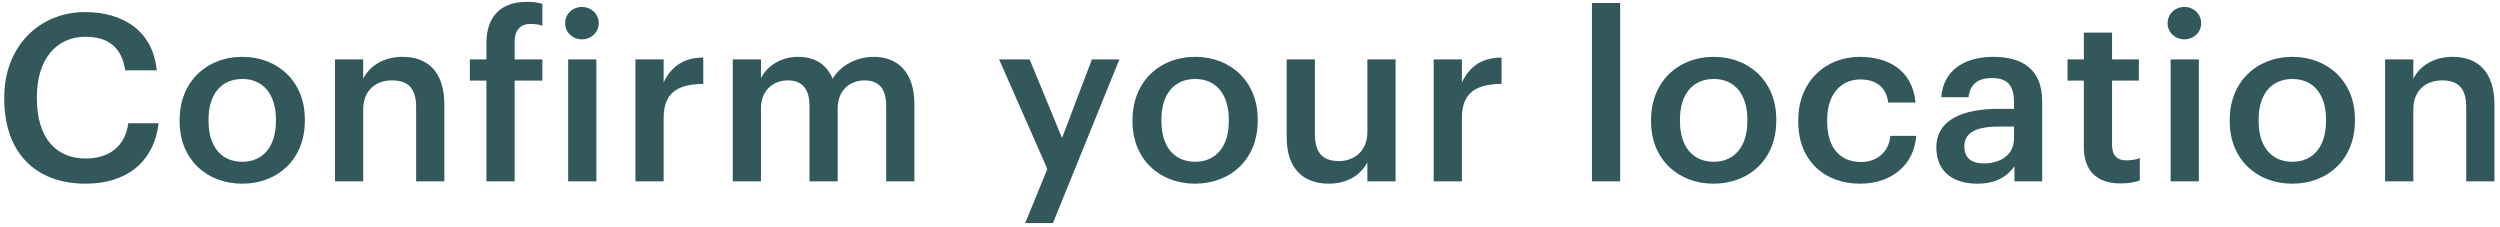 <svg width="386" height="35" viewBox="0 0 386 35" fill="none" xmlns="http://www.w3.org/2000/svg">
<path d="M13.22 28.36C19.34 28.36 23.732 25.228 24.488 19.036H19.808C19.304 22.672 16.784 24.472 13.22 24.472C8.468 24.472 5.696 21.052 5.696 15.256V14.968C5.696 9.208 8.648 5.68 13.184 5.68C16.892 5.68 18.8 7.444 19.34 10.864H24.2C23.624 4.816 19.052 1.864 13.148 1.864C5.984 1.864 0.656 7.264 0.656 15.004V15.292C0.656 23.212 5.156 28.36 13.22 28.36ZM37.42 24.976C34.108 24.976 32.2 22.564 32.2 18.712V18.424C32.2 14.536 34.18 12.196 37.42 12.196C40.66 12.196 42.604 14.572 42.604 18.46V18.712C42.604 22.564 40.66 24.976 37.42 24.976ZM37.384 28.36C42.928 28.36 47.068 24.544 47.068 18.676V18.388C47.068 12.628 42.928 8.776 37.42 8.776C31.876 8.776 27.736 12.664 27.736 18.496V18.784C27.736 24.508 31.84 28.36 37.384 28.36ZM51.723 28H56.079V16.912C56.079 13.924 58.059 12.412 60.507 12.412C63.099 12.412 64.251 13.708 64.251 16.552V28H68.607V16.156C68.607 10.972 65.943 8.776 62.163 8.776C59.067 8.776 56.979 10.324 56.079 12.16V9.172H51.723V28ZM75.102 28H79.458V12.448H83.742V9.172H79.458V6.472C79.458 4.852 80.178 3.7 81.906 3.7C82.698 3.7 83.238 3.772 83.742 3.988V0.604C83.058 0.388 82.446 0.28 81.366 0.28C77.37 0.28 75.102 2.512 75.102 6.652V9.172H72.546V12.448H75.102V28ZM87.725 28H92.081V9.172H87.725V28ZM89.849 6.076C91.288 6.076 92.441 4.996 92.441 3.592C92.441 2.152 91.288 1.072 89.849 1.072C88.409 1.072 87.257 2.152 87.257 3.592C87.257 4.996 88.409 6.076 89.849 6.076ZM98.11 28H102.466V18.208C102.466 14.212 104.77 12.988 108.586 12.952V8.884C105.418 8.92 103.654 10.324 102.466 12.7V9.172H98.11V28ZM113.139 28H117.495V16.732C117.495 13.852 119.475 12.412 121.635 12.412C123.759 12.412 124.983 13.6 124.983 16.372V28H129.339V16.732C129.339 13.852 131.319 12.412 133.479 12.412C135.639 12.412 136.827 13.6 136.827 16.372V28H141.183V16.084C141.183 10.9 138.375 8.776 134.919 8.776C132.579 8.776 129.987 9.82 128.547 12.16C127.611 9.82 125.667 8.776 123.219 8.776C120.447 8.776 118.395 10.288 117.495 12.052V9.172H113.139V28ZM158.292 34.444H162.576L172.836 9.172H168.588L163.98 21.304L158.976 9.172H154.26L161.712 26.092L158.292 34.444ZM184.543 24.976C181.231 24.976 179.323 22.564 179.323 18.712V18.424C179.323 14.536 181.303 12.196 184.543 12.196C187.783 12.196 189.727 14.572 189.727 18.46V18.712C189.727 22.564 187.783 24.976 184.543 24.976ZM184.507 28.36C190.051 28.36 194.191 24.544 194.191 18.676V18.388C194.191 12.628 190.051 8.776 184.543 8.776C178.999 8.776 174.859 12.664 174.859 18.496V18.784C174.859 24.508 178.963 28.36 184.507 28.36ZM205.147 28.36C208.207 28.36 210.187 26.884 211.123 25.048V28H215.479V9.172H211.123V20.368C211.123 23.356 209.071 24.868 206.731 24.868C204.211 24.868 203.023 23.572 203.023 20.728V9.172H198.667V21.232C198.667 26.236 201.439 28.36 205.147 28.36ZM221.364 28H225.72V18.208C225.72 14.212 228.024 12.988 231.84 12.952V8.884C228.672 8.92 226.908 10.324 225.72 12.7V9.172H221.364V28ZM245.798 28H250.154V0.46H245.798V28ZM264.608 24.976C261.296 24.976 259.388 22.564 259.388 18.712V18.424C259.388 14.536 261.368 12.196 264.608 12.196C267.848 12.196 269.792 14.572 269.792 18.46V18.712C269.792 22.564 267.848 24.976 264.608 24.976ZM264.572 28.36C270.116 28.36 274.256 24.544 274.256 18.676V18.388C274.256 12.628 270.116 8.776 264.608 8.776C259.064 8.776 254.924 12.664 254.924 18.496V18.784C254.924 24.508 259.028 28.36 264.572 28.36ZM287.156 28.36C292.268 28.36 295.544 25.3 295.868 20.98H291.872C291.62 23.644 289.64 25.012 287.336 25.012C284.132 25.012 282.116 22.852 282.116 18.748V18.46C282.116 14.572 284.24 12.268 287.228 12.268C289.532 12.268 291.188 13.312 291.548 15.832H295.76C295.256 10.648 291.332 8.776 287.156 8.776C281.9 8.776 277.652 12.556 277.652 18.532V18.82C277.652 24.832 281.756 28.36 287.156 28.36ZM305.271 28.36C308.151 28.36 309.807 27.316 311.031 25.696V28H315.315V15.652C315.315 10.504 312.003 8.776 307.791 8.776C303.579 8.776 300.087 10.612 299.727 15.004H303.939C304.155 13.132 305.271 12.052 307.539 12.052C310.095 12.052 310.959 13.312 310.959 15.832V16.804H308.619C303.219 16.804 298.971 18.388 298.971 22.78C298.971 26.704 301.815 28.36 305.271 28.36ZM306.315 25.228C304.155 25.228 303.291 24.184 303.291 22.6C303.291 20.296 305.415 19.54 308.727 19.54H310.959V21.412C310.959 23.824 308.979 25.228 306.315 25.228ZM327.435 28.324C328.767 28.324 329.703 28.108 330.387 27.856V24.4C329.775 24.652 329.127 24.76 328.263 24.76C326.895 24.76 326.103 24.004 326.103 22.348V12.448H330.243V9.172H326.103V5.032H321.747V9.172H319.227V12.448H321.747V22.744C321.747 26.308 323.691 28.324 327.435 28.324ZM335.144 28H339.5V9.172H335.144V28ZM337.268 6.076C338.708 6.076 339.86 4.996 339.86 3.592C339.86 2.152 338.708 1.072 337.268 1.072C335.828 1.072 334.676 2.152 334.676 3.592C334.676 4.996 335.828 6.076 337.268 6.076ZM353.954 24.976C350.642 24.976 348.734 22.564 348.734 18.712V18.424C348.734 14.536 350.714 12.196 353.954 12.196C357.194 12.196 359.138 14.572 359.138 18.46V18.712C359.138 22.564 357.194 24.976 353.954 24.976ZM353.918 28.36C359.462 28.36 363.602 24.544 363.602 18.676V18.388C363.602 12.628 359.462 8.776 353.954 8.776C348.41 8.776 344.27 12.664 344.27 18.496V18.784C344.27 24.508 348.374 28.36 353.918 28.36ZM368.258 28H372.614V16.912C372.614 13.924 374.594 12.412 377.042 12.412C379.634 12.412 380.786 13.708 380.786 16.552V28H385.142V16.156C385.142 10.972 382.478 8.776 378.698 8.776C375.602 8.776 373.514 10.324 372.614 12.16V9.172H368.258V28Z" fill="#002F34" fill-opacity="0.8"/>
</svg>
